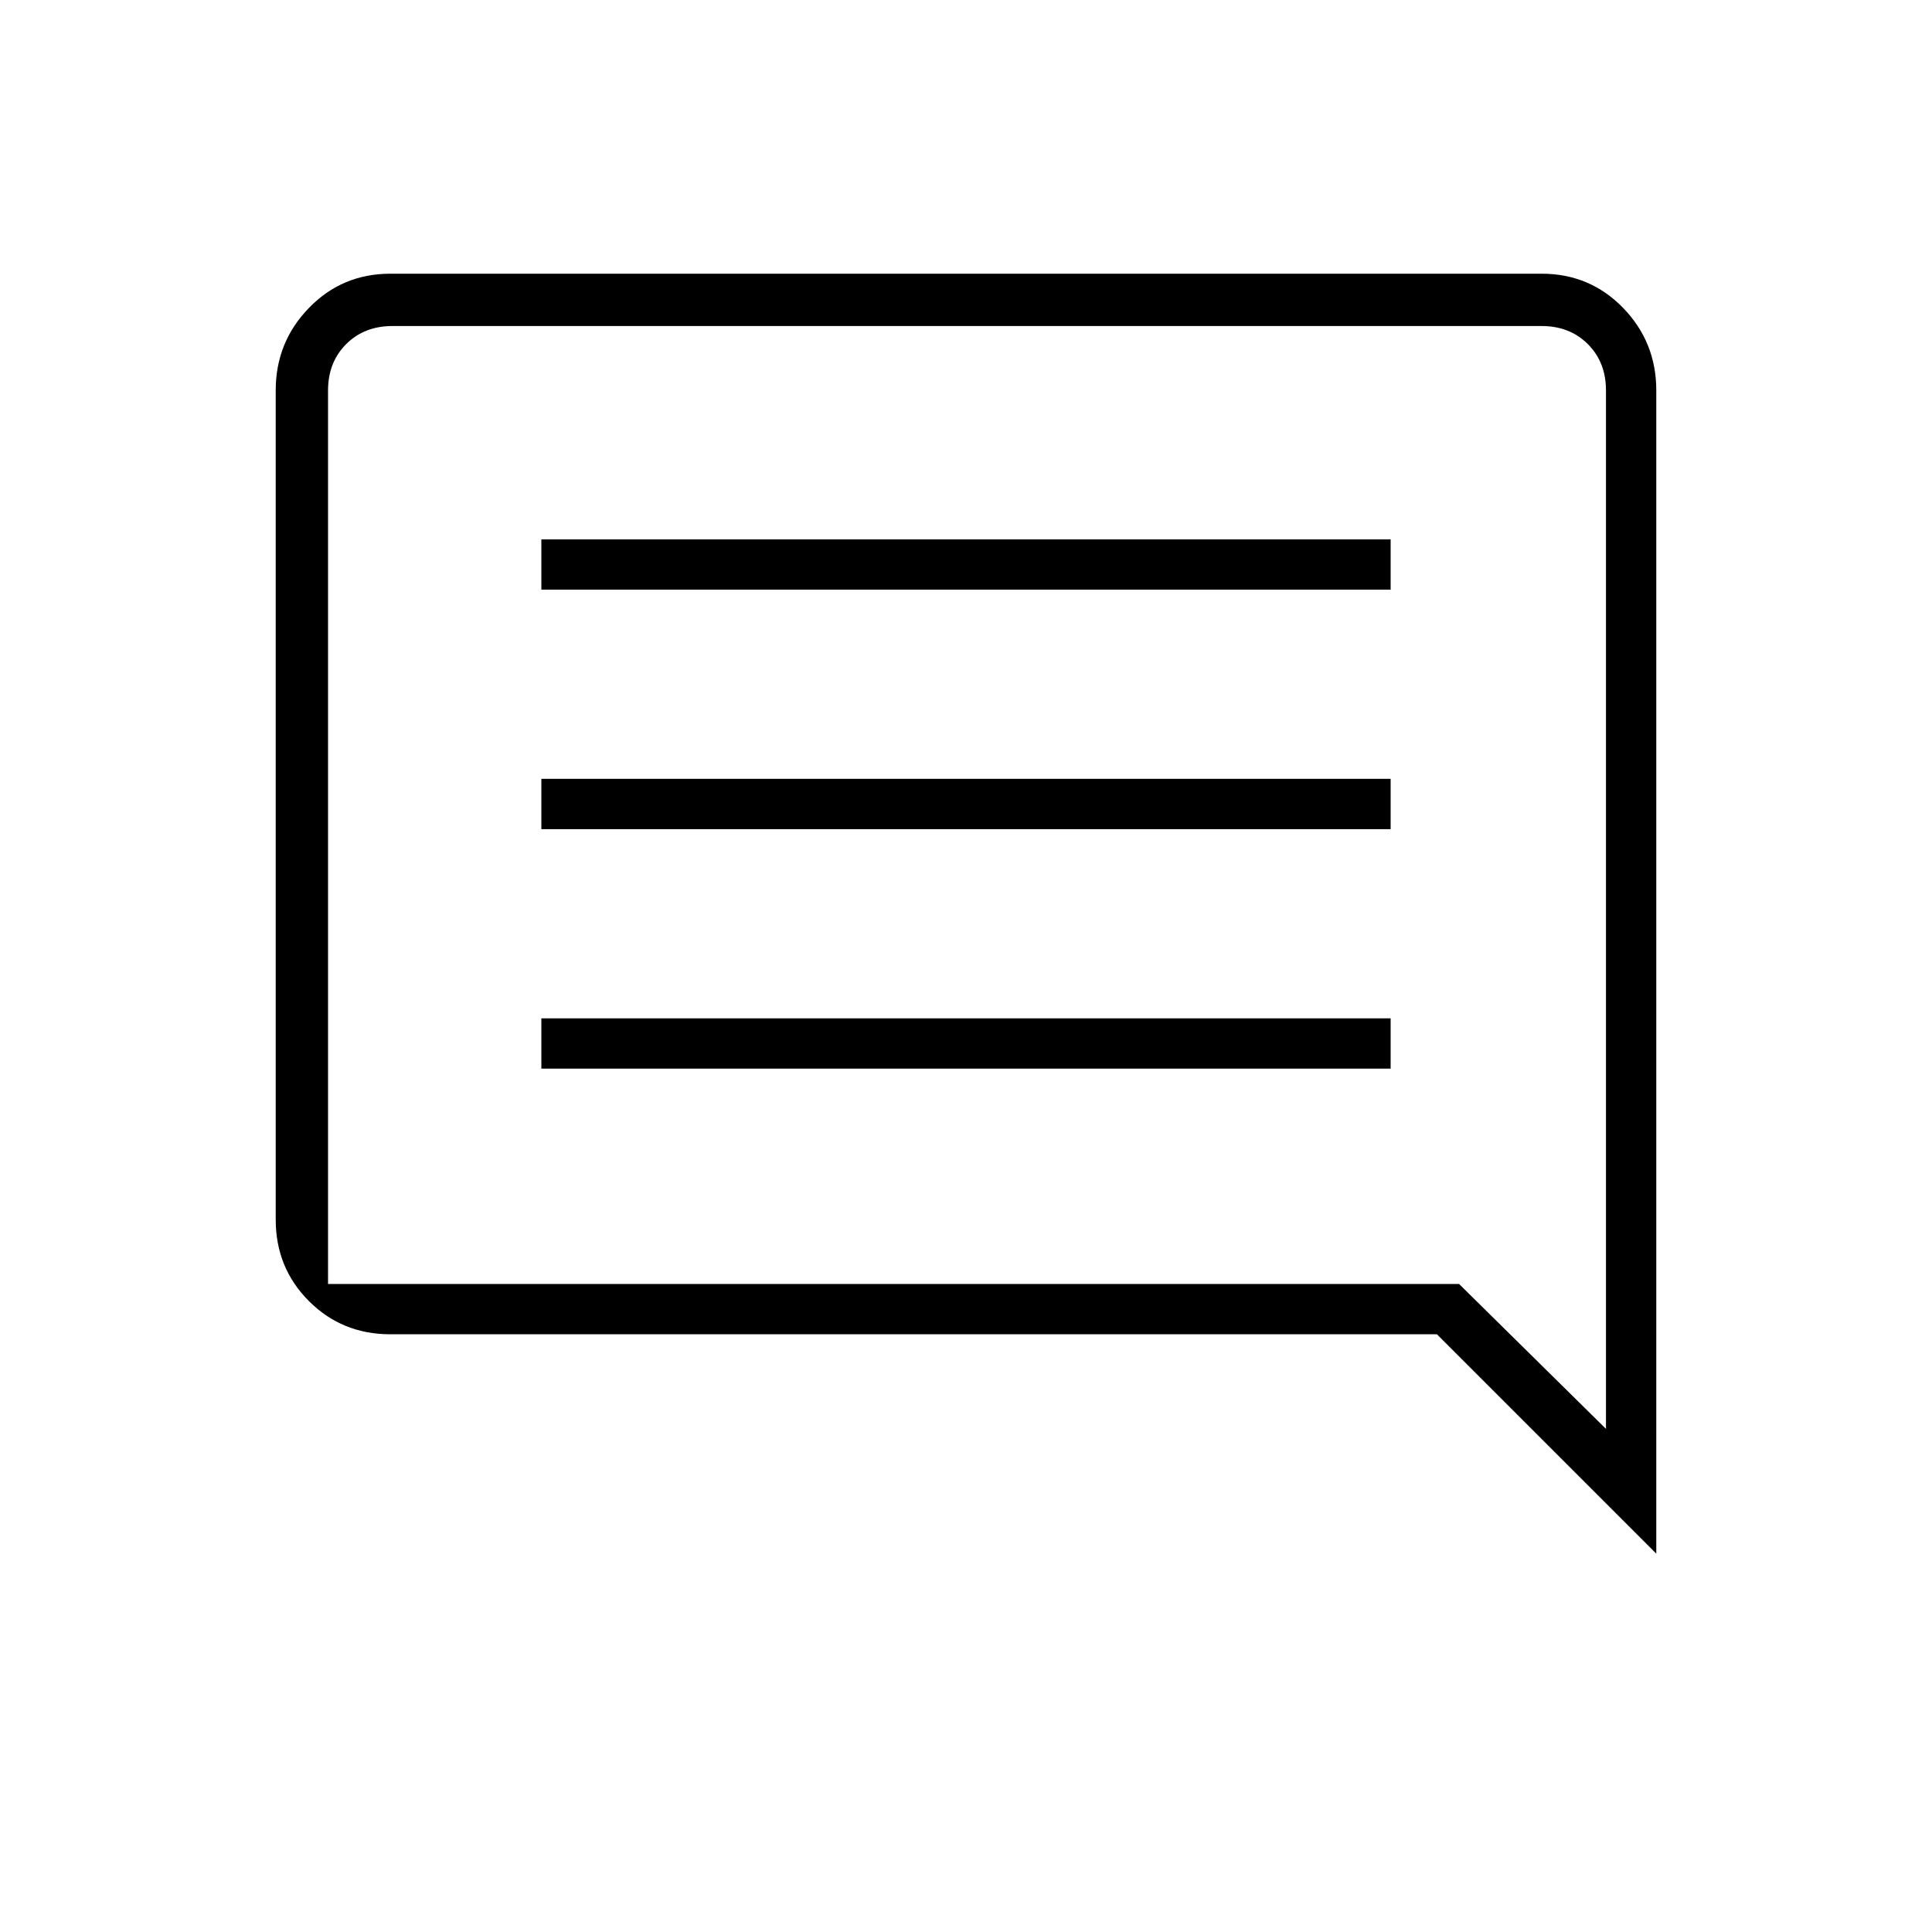 <svg xmlns="http://www.w3.org/2000/svg" height="24" width="24"><path d="M6.725 13.275h10.55v-.625H6.725Zm0-2.975h10.55v-.625H6.725Zm0-2.975h10.55V6.7H6.725ZM20.575 19.3l-2.725-2.725h-13q-.6 0-1.012-.412-.413-.413-.413-1.013V4.85q0-.6.413-1.025Q4.25 3.4 4.85 3.4h14.3q.6 0 1.013.425.412.425.412 1.025ZM4.075 4.85v11.1h14.05l1.825 1.8V4.85q0-.35-.225-.575-.225-.225-.575-.225H4.875q-.35 0-.575.225-.225.225-.225.575Zm0 0v12.9-13.7V4.85Z"/></svg>